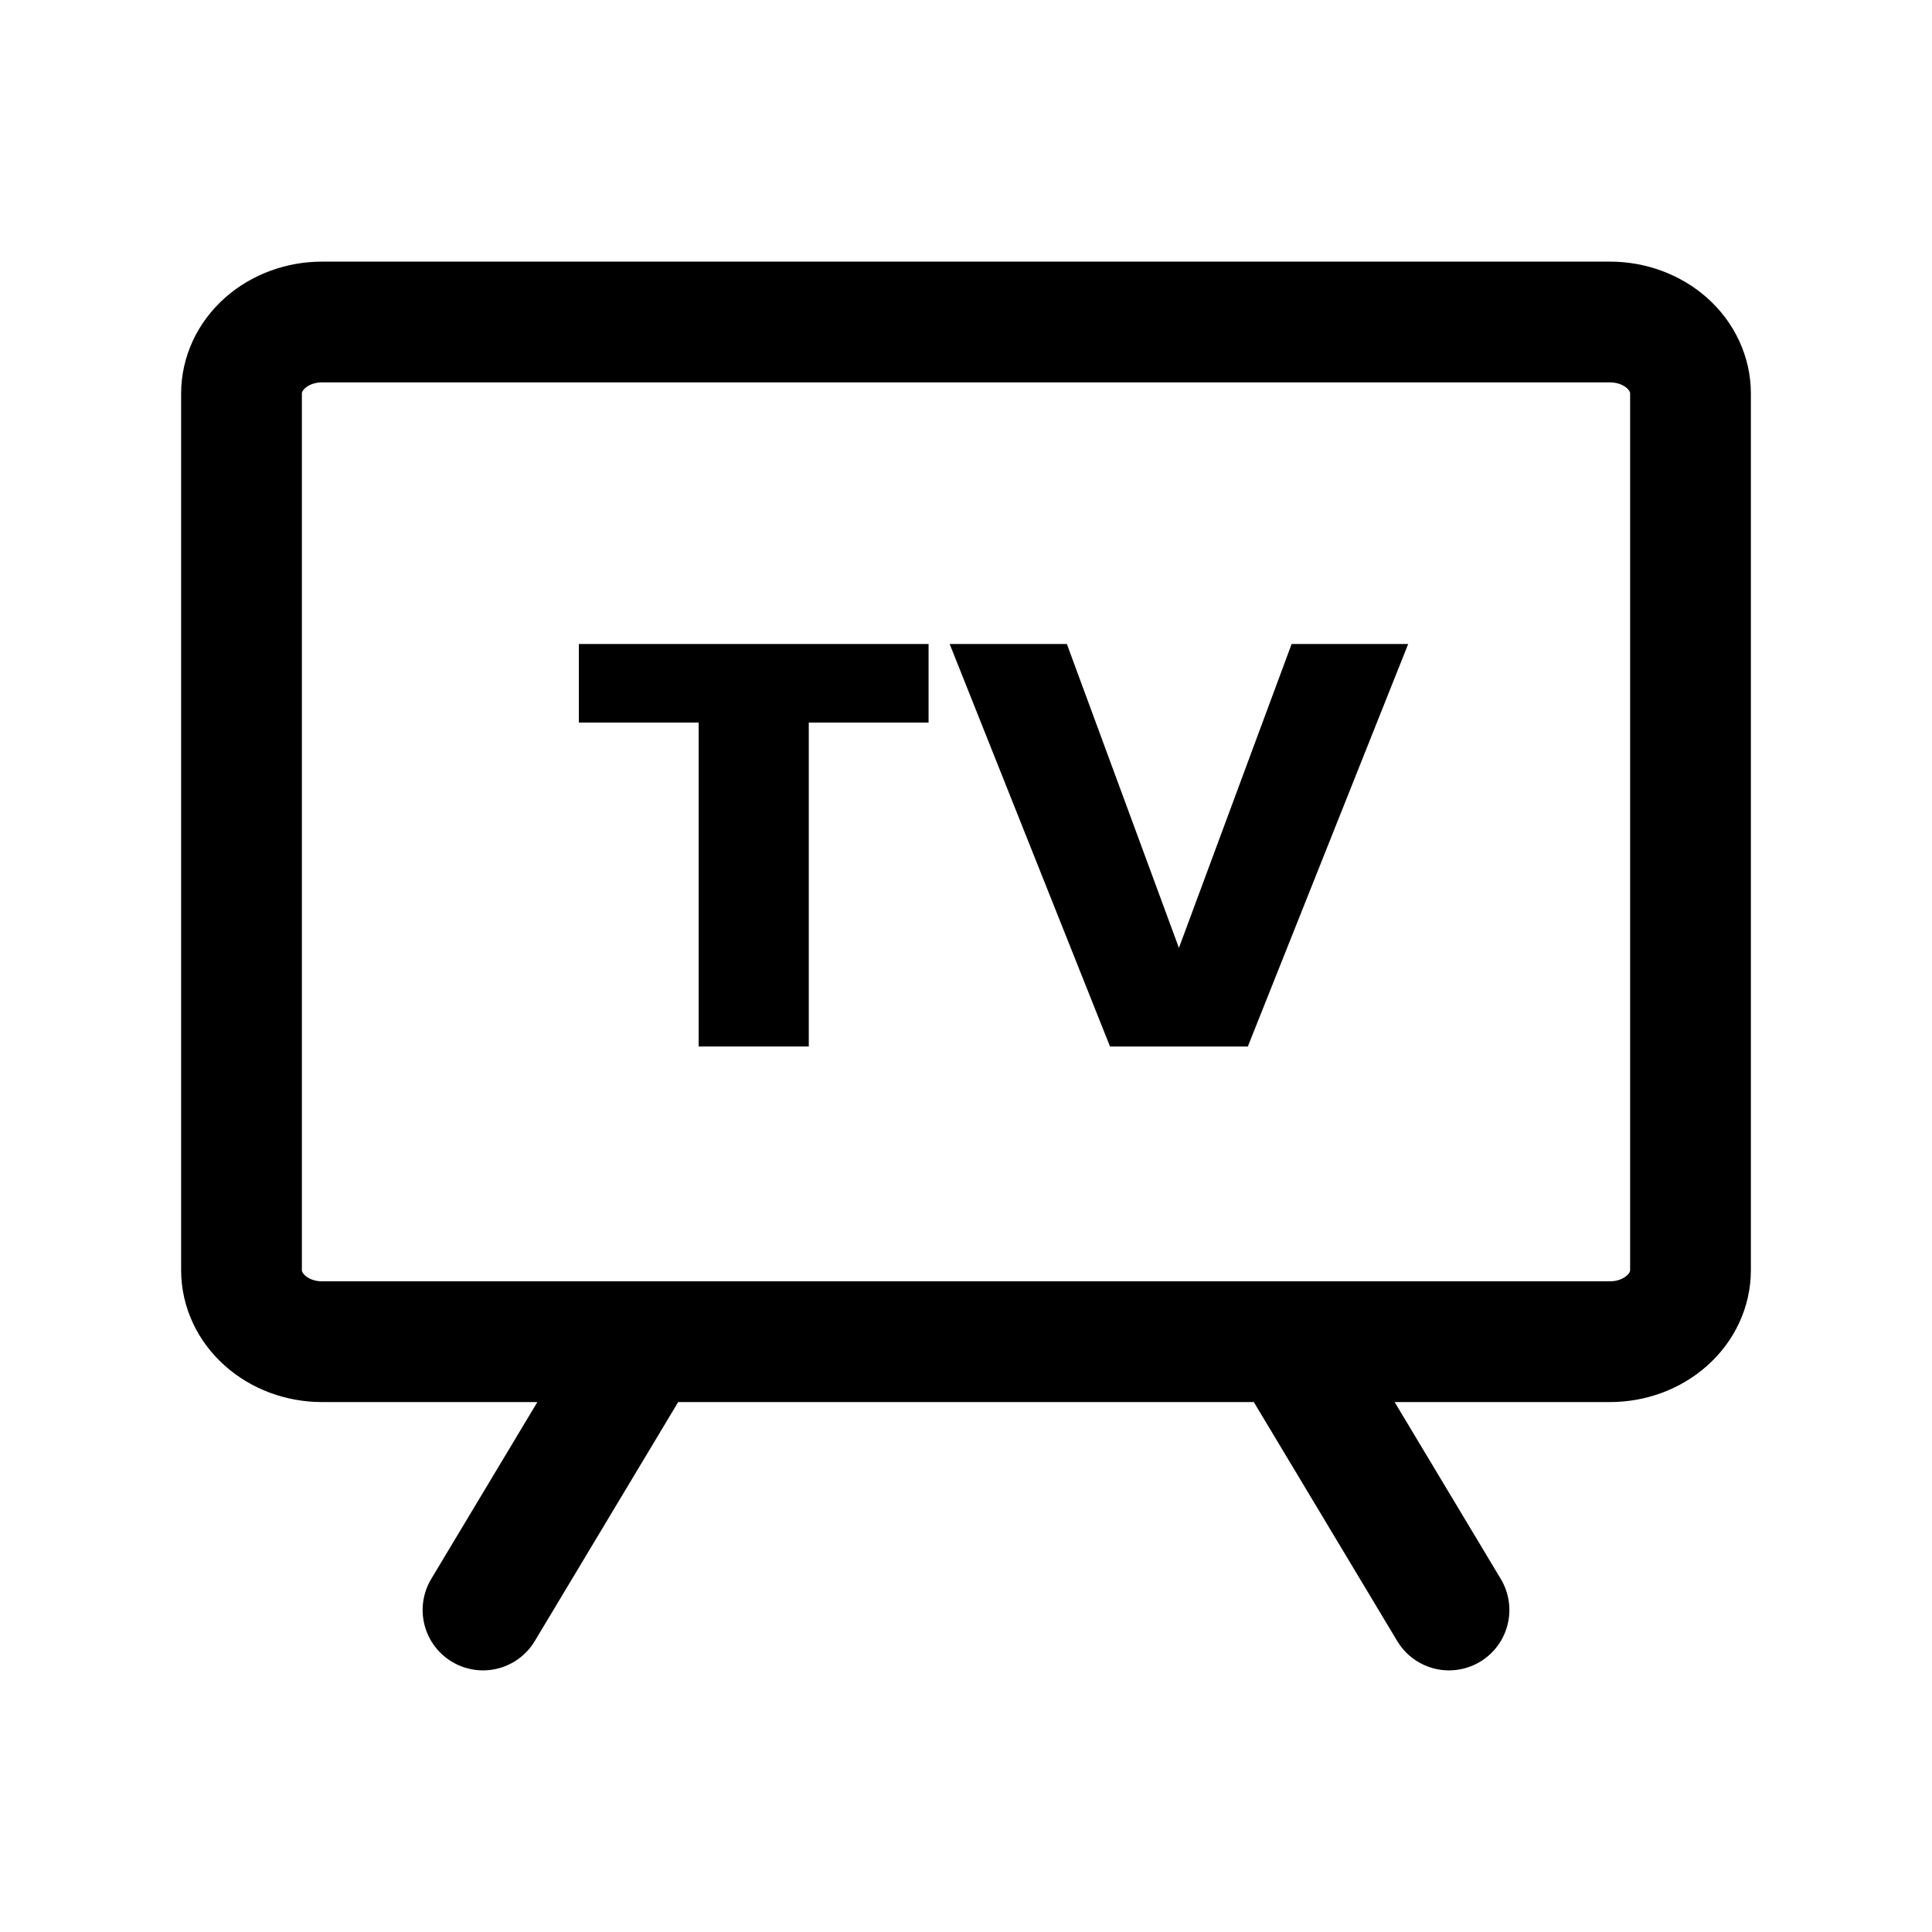 <svg width="24" height="24" viewBox="0 0 24 24" fill="none" xmlns="http://www.w3.org/2000/svg">
<path d="M16 16.667L18 20M8 16.667L6 20M20 16.667H4C3.735 16.667 3.48 16.573 3.293 16.406C3.105 16.24 3 16.014 3 15.778V4.889C3 4.653 3.105 4.427 3.293 4.26C3.48 4.094 3.735 4 4 4H20C20.265 4 20.52 4.094 20.707 4.26C20.895 4.427 21 4.653 21 4.889V15.778C21 16.014 20.895 16.24 20.707 16.406C20.52 16.573 20.265 16.667 20 16.667Z" stroke="black" stroke-width="1.5" stroke-linecap="round" stroke-linejoin="round"/>
<path d="M17.493 8L15.501 13H13.789L11.797 8H13.253L14.645 11.775L16.045 8H17.493Z" fill="black"/>
<path d="M11.535 8V8.976H10.047V13H8.679V8.976H7.191V8H11.535Z" fill="black"/>
</svg>
